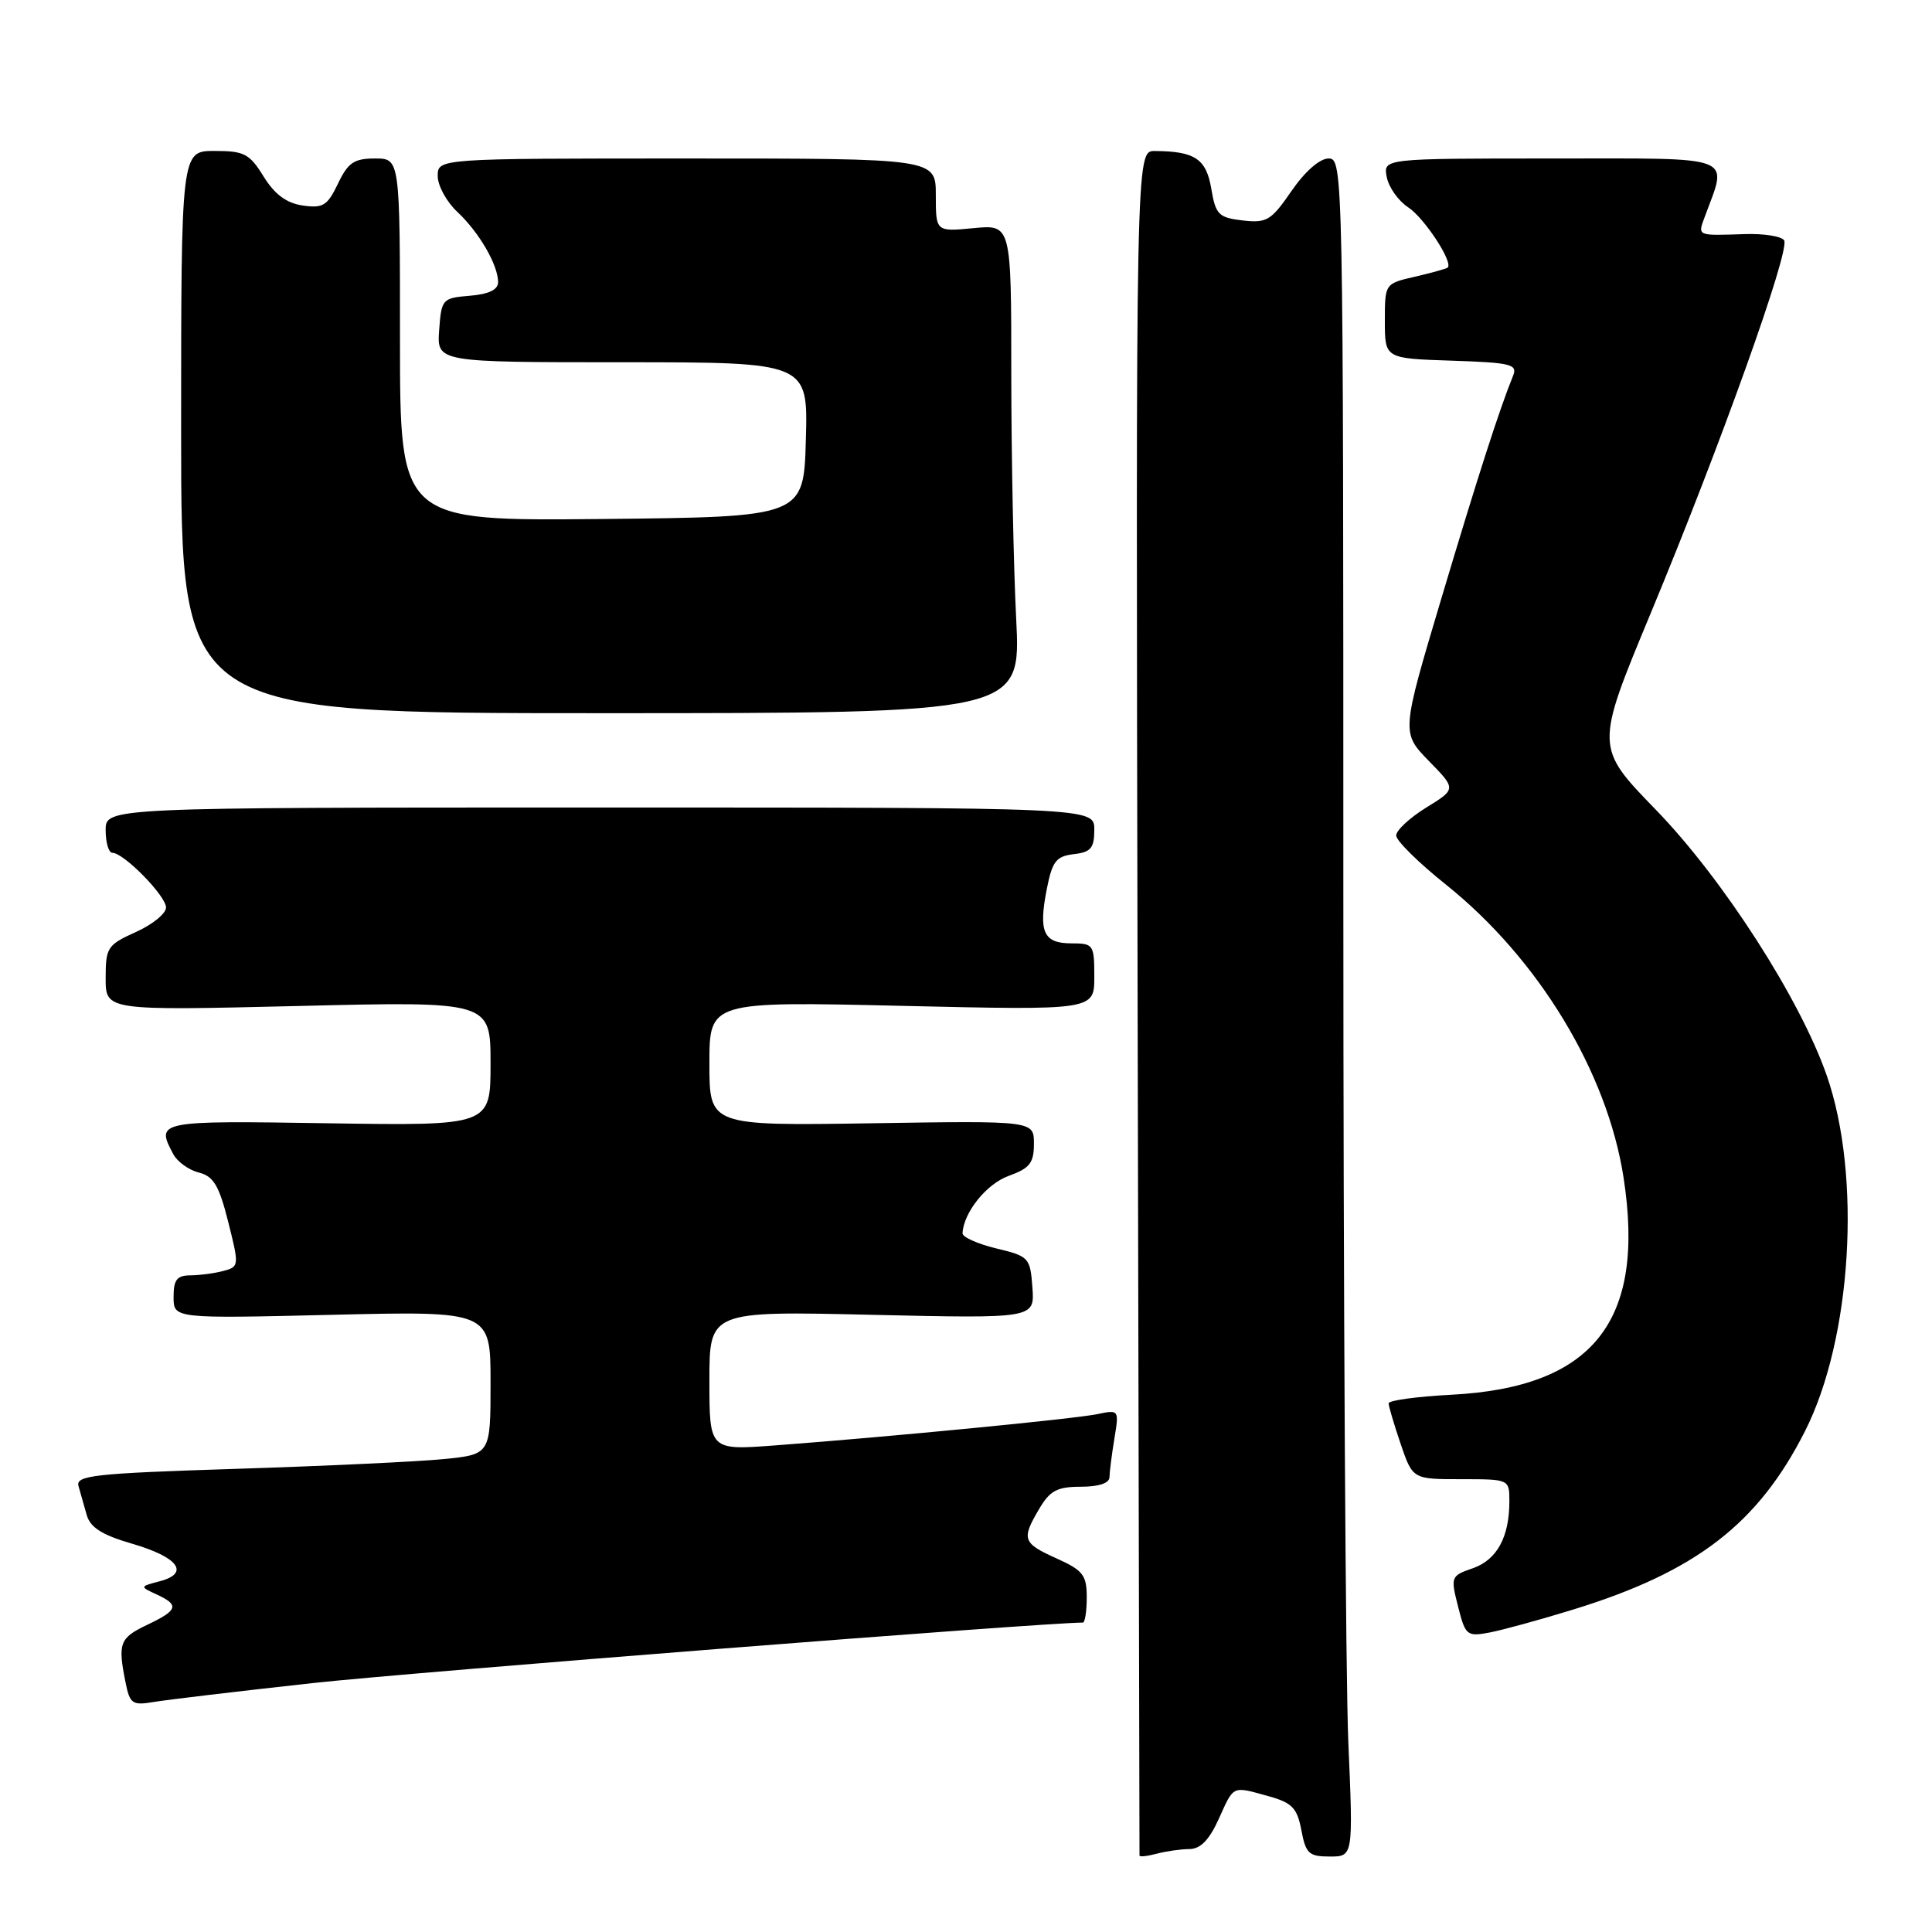 <?xml version="1.0" encoding="UTF-8" standalone="no"?>
<!DOCTYPE svg PUBLIC "-//W3C//DTD SVG 1.1//EN" "http://www.w3.org/Graphics/SVG/1.1/DTD/svg11.dtd" >
<svg xmlns="http://www.w3.org/2000/svg" xmlns:xlink="http://www.w3.org/1999/xlink" version="1.1" viewBox="0 0 256 256">
 <g >
 <path fill="currentColor"
d=" M 157.60 245.01 C 159.07 245.00 160.23 243.81 161.50 241.00 C 163.53 236.51 163.21 236.65 168.14 238.02 C 171.22 238.88 171.88 239.57 172.44 242.52 C 173.02 245.61 173.44 246.00 176.20 246.00 C 179.31 246.00 179.31 246.00 178.66 230.84 C 178.30 222.50 178.00 171.88 178.00 118.34 C 178.00 22.47 177.97 21.00 176.05 21.00 C 174.87 21.00 172.92 22.71 171.13 25.31 C 168.43 29.23 167.85 29.58 164.65 29.21 C 161.47 28.84 161.08 28.44 160.50 25.00 C 159.83 21.04 158.33 20.04 153.00 20.01 C 150.50 20.00 150.50 20.00 150.74 132.75 C 150.88 194.76 150.99 245.66 150.99 245.87 C 151.00 246.07 152.01 245.96 153.25 245.63 C 154.49 245.30 156.44 245.02 157.60 245.01 Z  M 41.50 223.01 C 54.55 221.58 138.29 215.00 143.48 215.00 C 143.77 215.00 144.00 213.49 144.00 211.65 C 144.00 208.71 143.51 208.08 140.00 206.50 C 135.49 204.46 135.31 203.97 137.72 199.90 C 139.13 197.51 140.10 197.00 143.22 197.00 C 145.57 197.00 147.00 196.53 147.01 195.75 C 147.02 195.06 147.31 192.76 147.66 190.64 C 148.29 186.80 148.28 186.78 145.40 187.38 C 142.37 188.01 117.84 190.39 102.75 191.52 C 94.00 192.18 94.00 192.18 94.00 182.95 C 94.00 173.72 94.00 173.72 115.55 174.22 C 137.10 174.71 137.10 174.71 136.80 170.61 C 136.51 166.64 136.35 166.46 132.00 165.42 C 129.53 164.82 127.52 163.92 127.54 163.42 C 127.68 160.65 130.71 156.87 133.66 155.81 C 136.45 154.80 137.00 154.10 137.00 151.55 C 137.00 148.50 137.00 148.50 115.50 148.84 C 94.00 149.17 94.00 149.17 94.00 140.93 C 94.00 132.69 94.00 132.69 119.50 133.28 C 145.00 133.87 145.00 133.87 145.00 129.43 C 145.00 125.16 144.89 125.00 141.97 125.00 C 138.27 125.00 137.59 123.50 138.70 117.83 C 139.43 114.12 139.94 113.46 142.28 113.18 C 144.55 112.92 145.00 112.38 145.00 109.93 C 145.00 107.00 145.00 107.00 79.50 107.00 C 14.00 107.00 14.00 107.00 14.00 110.00 C 14.00 111.65 14.40 113.00 14.89 113.00 C 16.40 113.00 22.00 118.71 22.00 120.25 C 22.00 121.05 20.20 122.51 18.00 123.50 C 14.23 125.20 14.00 125.55 14.00 129.61 C 14.00 133.91 14.00 133.91 39.50 133.30 C 65.00 132.68 65.00 132.68 65.00 140.93 C 65.00 149.17 65.00 149.17 43.50 148.84 C 20.81 148.48 20.60 148.52 22.97 152.95 C 23.51 153.95 25.03 155.04 26.35 155.37 C 28.30 155.86 29.03 157.09 30.24 161.91 C 31.70 167.71 31.69 167.85 29.62 168.40 C 28.45 168.72 26.49 168.98 25.25 168.99 C 23.44 169.00 23.00 169.56 23.00 171.86 C 23.00 174.72 23.00 174.72 44.00 174.22 C 65.00 173.72 65.00 173.72 65.00 183.22 C 65.00 192.72 65.00 192.72 58.75 193.34 C 55.31 193.68 42.93 194.26 31.23 194.63 C 12.45 195.23 10.02 195.50 10.40 196.91 C 10.64 197.78 11.13 199.51 11.49 200.74 C 11.96 202.40 13.52 203.39 17.47 204.54 C 23.62 206.32 25.21 208.46 21.18 209.52 C 18.50 210.23 18.50 210.23 20.75 211.27 C 23.80 212.68 23.60 213.35 19.50 215.30 C 15.85 217.04 15.59 217.72 16.63 222.90 C 17.20 225.77 17.52 226.00 20.38 225.52 C 22.10 225.23 31.60 224.10 41.50 223.01 Z  M 208.50 213.26 C 224.73 208.26 232.96 201.92 239.18 189.62 C 245.38 177.37 246.69 155.80 242.05 142.50 C 238.50 132.33 228.30 116.47 219.43 107.32 C 211.35 99.00 211.35 99.00 218.73 81.25 C 227.93 59.12 237.22 33.17 236.41 31.85 C 236.07 31.31 233.71 30.93 231.15 31.02 C 224.82 31.23 224.94 31.29 225.88 28.75 C 228.94 20.43 230.42 21.00 205.66 21.00 C 183.28 21.00 183.28 21.00 183.75 23.46 C 184.01 24.81 185.28 26.61 186.59 27.47 C 188.73 28.87 192.61 34.79 191.82 35.46 C 191.65 35.61 189.70 36.15 187.50 36.66 C 183.50 37.58 183.50 37.58 183.50 42.54 C 183.50 47.50 183.50 47.50 192.34 47.79 C 200.23 48.05 201.11 48.27 200.49 49.79 C 198.67 54.27 195.86 62.99 190.99 79.29 C 185.68 97.08 185.68 97.08 189.32 100.82 C 192.97 104.55 192.97 104.55 188.98 107.01 C 186.79 108.36 185.00 110.03 185.00 110.71 C 185.00 111.39 187.97 114.32 191.60 117.22 C 203.86 127.03 212.97 142.06 215.13 156.03 C 218.07 175.07 211.13 183.83 192.33 184.81 C 187.75 185.05 184.00 185.56 184.00 185.95 C 184.00 186.33 184.72 188.75 185.59 191.32 C 187.19 196.00 187.19 196.00 193.59 196.00 C 200.00 196.00 200.00 196.00 200.00 198.93 C 200.00 203.67 198.36 206.68 195.16 207.80 C 192.24 208.81 192.20 208.93 193.20 212.87 C 194.17 216.71 194.37 216.88 197.36 216.32 C 199.09 215.99 204.10 214.62 208.50 213.26 Z  M 134.65 82.00 C 134.30 75.12 134.01 60.56 134.00 49.62 C 134.00 29.75 134.00 29.75 129.00 30.23 C 124.00 30.71 124.00 30.71 124.00 25.85 C 124.00 21.00 124.00 21.00 91.00 21.00 C 58.00 21.00 58.00 21.00 58.00 23.33 C 58.00 24.60 59.17 26.74 60.60 28.08 C 63.48 30.77 66.00 35.11 66.00 37.39 C 66.00 38.39 64.77 38.98 62.25 39.19 C 58.61 39.49 58.49 39.62 58.19 43.75 C 57.89 48.00 57.89 48.00 82.48 48.00 C 107.07 48.00 107.07 48.00 106.78 58.25 C 106.50 68.50 106.50 68.50 79.75 68.77 C 53.00 69.03 53.00 69.03 53.00 45.02 C 53.00 21.00 53.00 21.00 49.69 21.00 C 46.91 21.00 46.11 21.55 44.78 24.34 C 43.38 27.26 42.80 27.62 40.10 27.23 C 37.95 26.91 36.40 25.76 34.93 23.39 C 33.06 20.36 32.36 20.00 28.42 20.00 C 24.00 20.00 24.00 20.00 24.00 57.25 C 24.00 94.50 24.00 94.50 79.64 94.50 C 135.28 94.50 135.28 94.50 134.65 82.00 Z "/>
</g>
</svg>